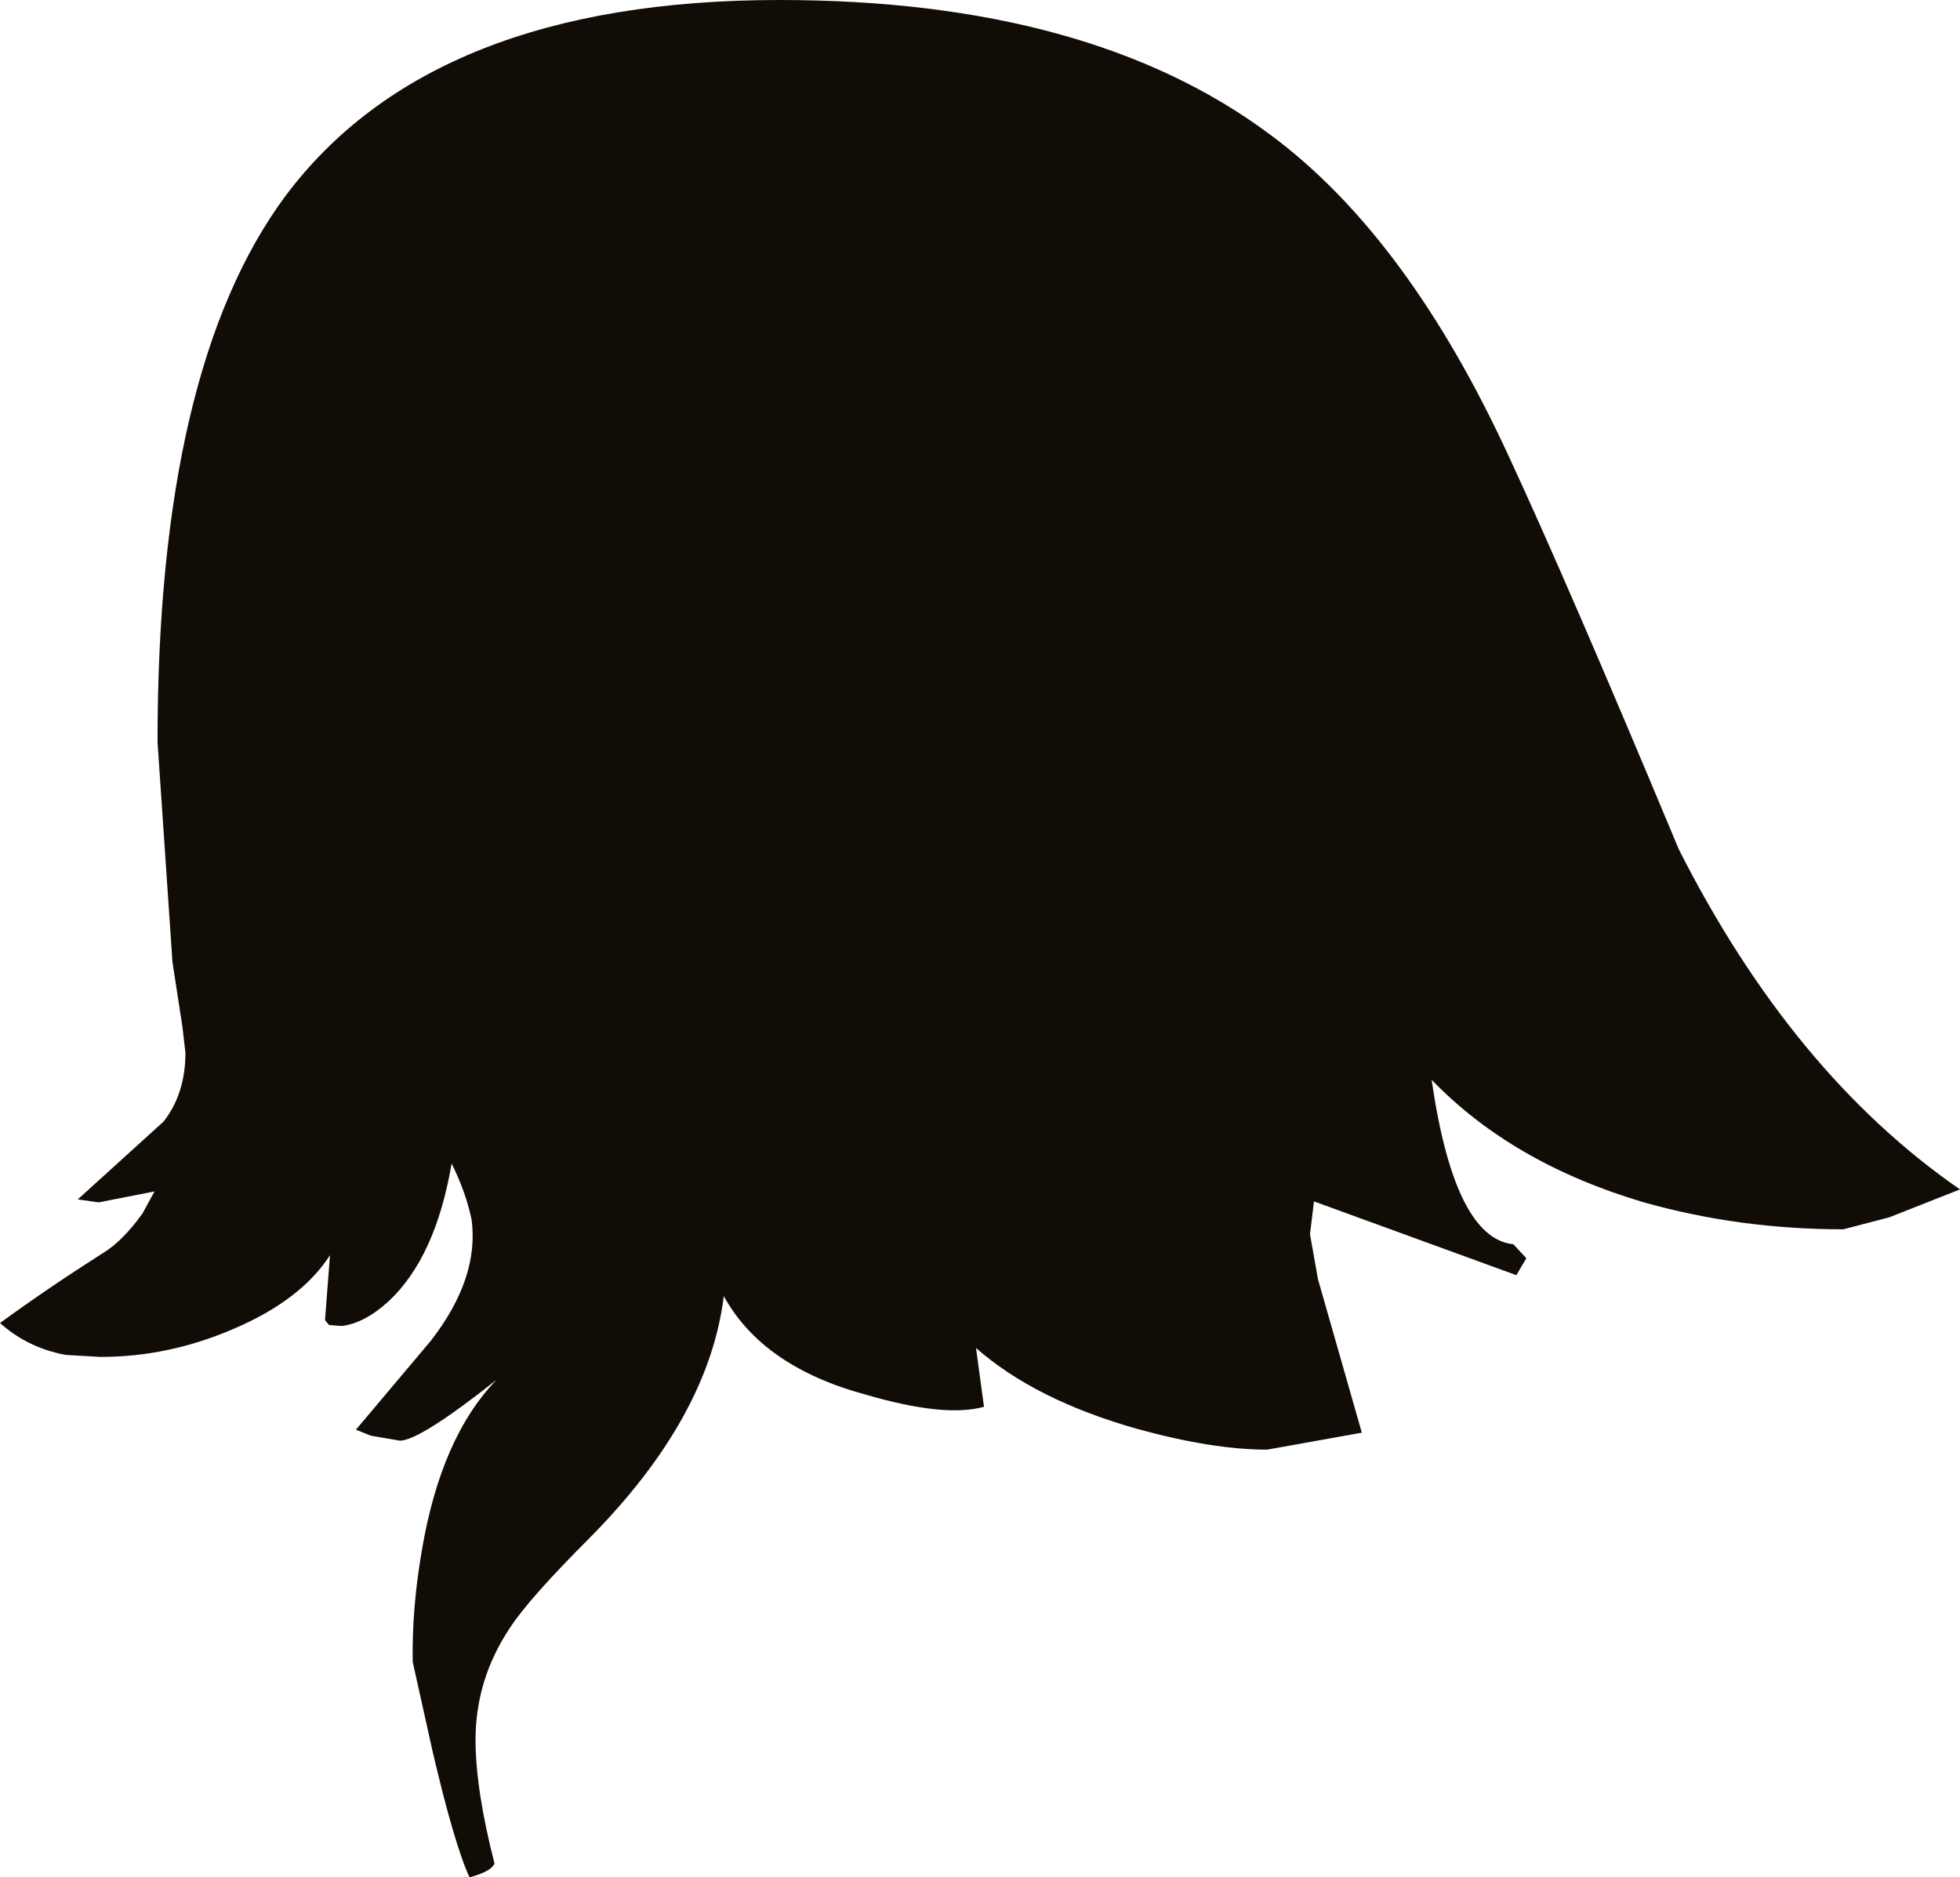 <?xml version="1.0" encoding="UTF-8" standalone="no"?>
<svg xmlns:ffdec="https://www.free-decompiler.com/flash" xmlns:xlink="http://www.w3.org/1999/xlink" ffdec:objectType="shape" height="94.15px" width="98.3px" xmlns="http://www.w3.org/2000/svg">
  <g transform="matrix(1.0, 0.0, 0.0, 1.0, -22.5, 13.45)">
    <path d="M61.6 -13.45 Q77.15 -13.45 86.2 -6.7 93.1 -1.6 98.2 9.5 101.15 15.85 106.7 29.15 112.4 40.4 120.8 46.2 L117.25 47.6 114.95 48.2 Q109.75 48.2 104.95 46.85 98.35 44.9 94.3 40.7 95.45 48.65 98.4 48.95 L99.05 49.65 98.55 50.5 88.4 46.8 88.2 48.45 88.6 50.7 90.8 58.4 86.05 59.25 Q83.3 59.25 79.5 58.2 74.4 56.75 71.45 54.15 L71.85 57.1 Q69.9 57.65 65.95 56.5 60.75 55.1 58.8 51.55 58.05 57.65 52.05 63.7 49.05 66.7 48.1 68.15 46.35 70.75 46.35 73.8 46.35 76.3 47.3 80.0 47.15 80.4 46.05 80.7 45.3 79.1 44.2 74.4 L43.2 69.9 Q43.15 67.25 43.65 64.35 44.6 58.65 47.4 55.75 43.55 58.8 42.55 58.8 L41.1 58.55 40.35 58.25 44.1 53.8 Q46.55 50.65 46.15 47.7 45.85 46.3 45.15 44.9 44.35 49.6 42.0 51.8 40.8 52.9 39.65 53.05 L39.0 53.0 38.8 52.75 39.05 49.5 Q37.6 51.75 34.2 53.2 30.95 54.6 27.55 54.6 L25.8 54.5 Q23.9 54.15 22.5 52.9 24.9 51.15 27.65 49.4 28.65 48.8 29.65 47.4 L30.25 46.3 27.45 46.85 26.4 46.7 30.7 42.8 Q31.8 41.4 31.8 39.35 L31.65 38.05 31.15 34.8 30.4 23.75 Q30.4 5.05 36.8 -3.6 44.15 -13.45 61.6 -13.45" fill="#110c06" fill-rule="evenodd" stroke="none"/>
  </g>
</svg>

